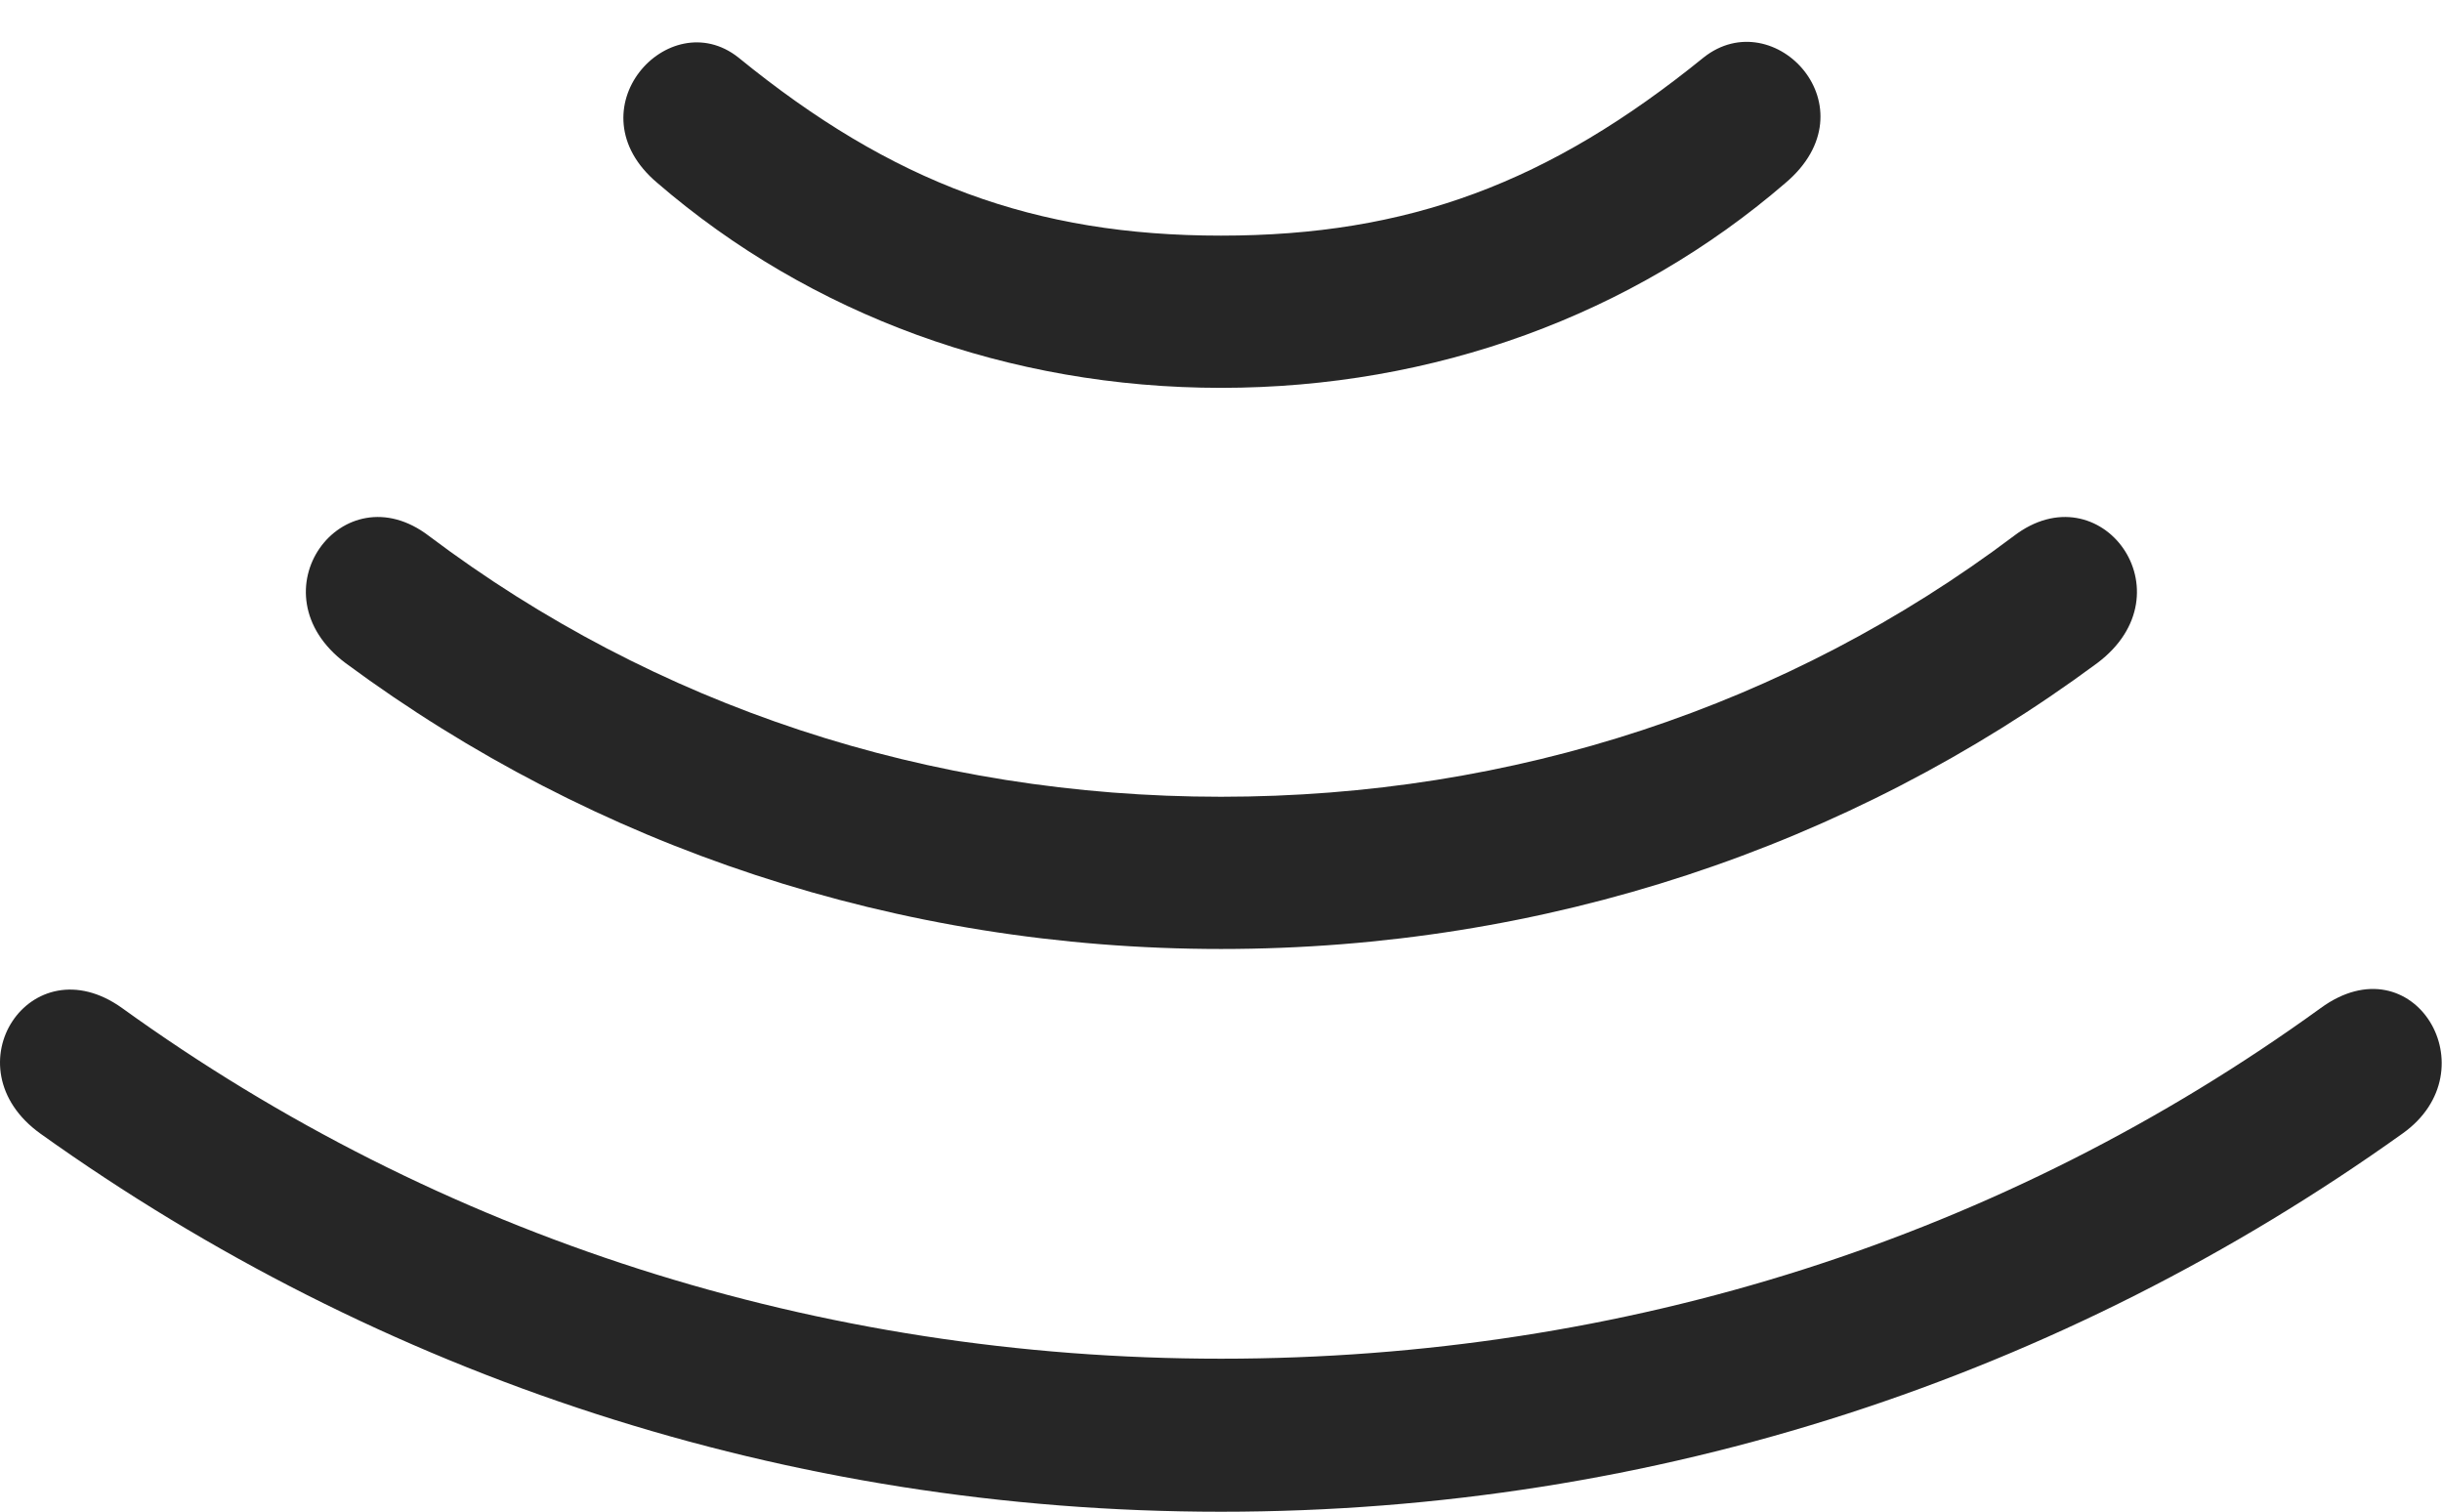 <?xml version="1.0" encoding="UTF-8"?>
<!--Generator: Apple Native CoreSVG 326-->
<!DOCTYPE svg
PUBLIC "-//W3C//DTD SVG 1.1//EN"
       "http://www.w3.org/Graphics/SVG/1.1/DTD/svg11.dtd">
<svg version="1.1" xmlns="http://www.w3.org/2000/svg" xmlns:xlink="http://www.w3.org/1999/xlink" viewBox="0 0 753.927 466.75">
 <g>
  <rect height="466.75" opacity="0" width="753.927" x="0" y="0"/>
  <path d="M376.964 466.75C511.214 466.75 636.714 425 741.714 350C769.214 330.5 745.214 290.25 716.464 311.25C618.714 382 501.714 419.5 376.964 419.5C252.464 419.5 135.464 381.75 37.714 311.25C9.464 291-16.036 329.5 12.464 350C117.464 425 242.964 466.75 376.964 466.75Z" fill="black" fill-opacity="0.85"/>
  <path d="M376.964 293C476.964 293 570.714 261.5 647.464 204.75C676.464 183 648.464 145 621.714 165.5C551.964 218 467.214 246 376.964 246C286.714 246 202.214 218 132.464 165.5C105.714 145 77.714 183 106.714 204.75C183.464 261.5 277.214 293 376.964 293Z" fill="black" fill-opacity="0.85"/>
  <path d="M376.964 119.75C442.714 119.75 503.964 97.25 551.214 56.5C578.714 33.25 547.714 0.5 525.964 17.75C478.214 56.5 434.714 72.75 376.964 72.75C319.464 72.75 275.464 56.5 227.964 17.75C206.464 0.75 176.214 34 202.964 56.5C250.214 97.25 311.464 119.75 376.964 119.75Z" fill="black" fill-opacity="0.85"/>
 </g>
</svg>
